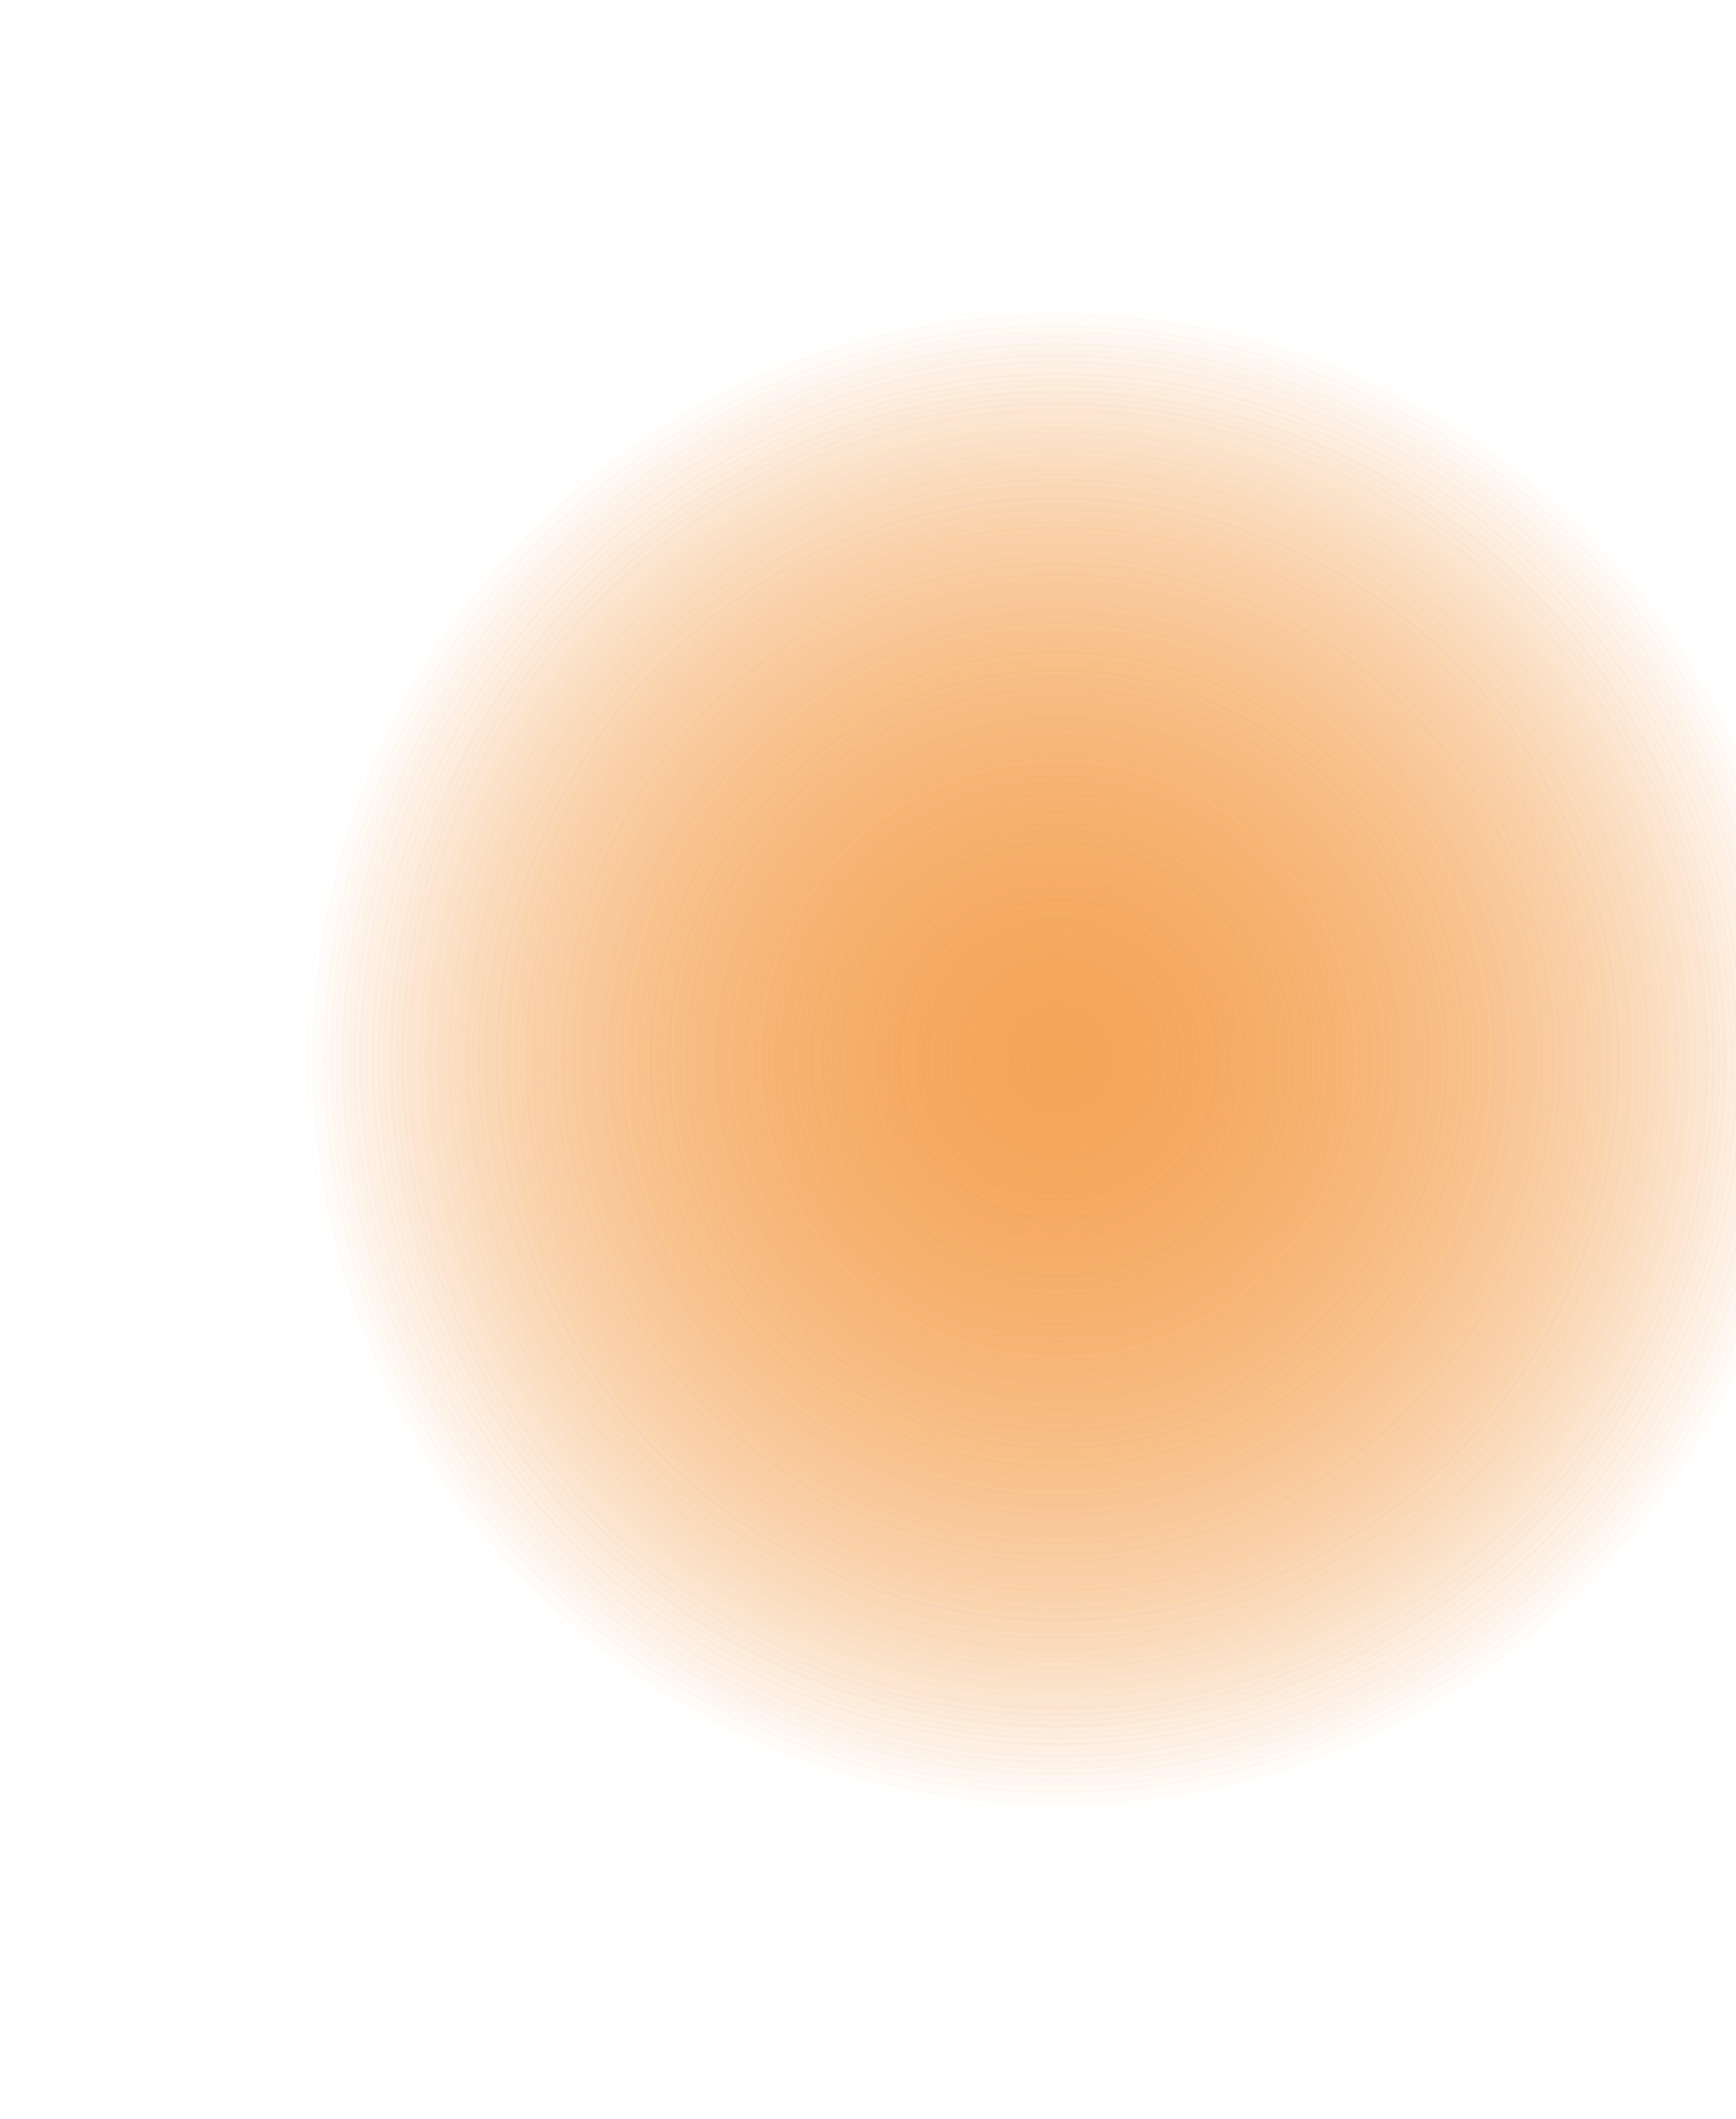 <svg width="776" height="947" viewBox="0 0 776 947" fill="none" xmlns="http://www.w3.org/2000/svg">
<circle cx="472.773" cy="473.304" r="335.5" transform="rotate(130.122 472.773 473.304)" fill="url(#paint0_radial)" fill-opacity="0.5"/>
<circle cx="472.773" cy="473.304" r="335.5" transform="rotate(130.122 472.773 473.304)" fill="url(#paint1_radial)" fill-opacity="0.5"/>
<circle cx="472.773" cy="473.304" r="335.5" transform="rotate(130.122 472.773 473.304)" fill="url(#paint2_radial)" fill-opacity="0.5"/>
<circle cx="472.773" cy="473.304" r="335.5" transform="rotate(130.122 472.773 473.304)" fill="url(#paint3_radial)" fill-opacity="0.5"/>
<defs>
<radialGradient id="paint0_radial" cx="0" cy="0" r="1" gradientUnits="userSpaceOnUse" gradientTransform="translate(472.773 473.304) rotate(90) scale(335.5)">
<stop stop-color="#F49E4C"/>
<stop offset="1" stop-color="#F49E4C" stop-opacity="0"/>
</radialGradient>
<radialGradient id="paint1_radial" cx="0" cy="0" r="1" gradientUnits="userSpaceOnUse" gradientTransform="translate(472.773 473.304) rotate(90) scale(335.5)">
<stop stop-color="#F49E4C"/>
<stop offset="1" stop-color="#F49E4C" stop-opacity="0"/>
</radialGradient>
<radialGradient id="paint2_radial" cx="0" cy="0" r="1" gradientUnits="userSpaceOnUse" gradientTransform="translate(472.773 473.304) rotate(90) scale(335.5)">
<stop stop-color="#F49E4C"/>
<stop offset="1" stop-color="#F49E4C" stop-opacity="0"/>
</radialGradient>
<radialGradient id="paint3_radial" cx="0" cy="0" r="1" gradientUnits="userSpaceOnUse" gradientTransform="translate(472.773 473.304) rotate(90) scale(335.5)">
<stop stop-color="#F49E4C"/>
<stop offset="1" stop-color="#F49E4C" stop-opacity="0"/>
</radialGradient>
</defs>
</svg>
